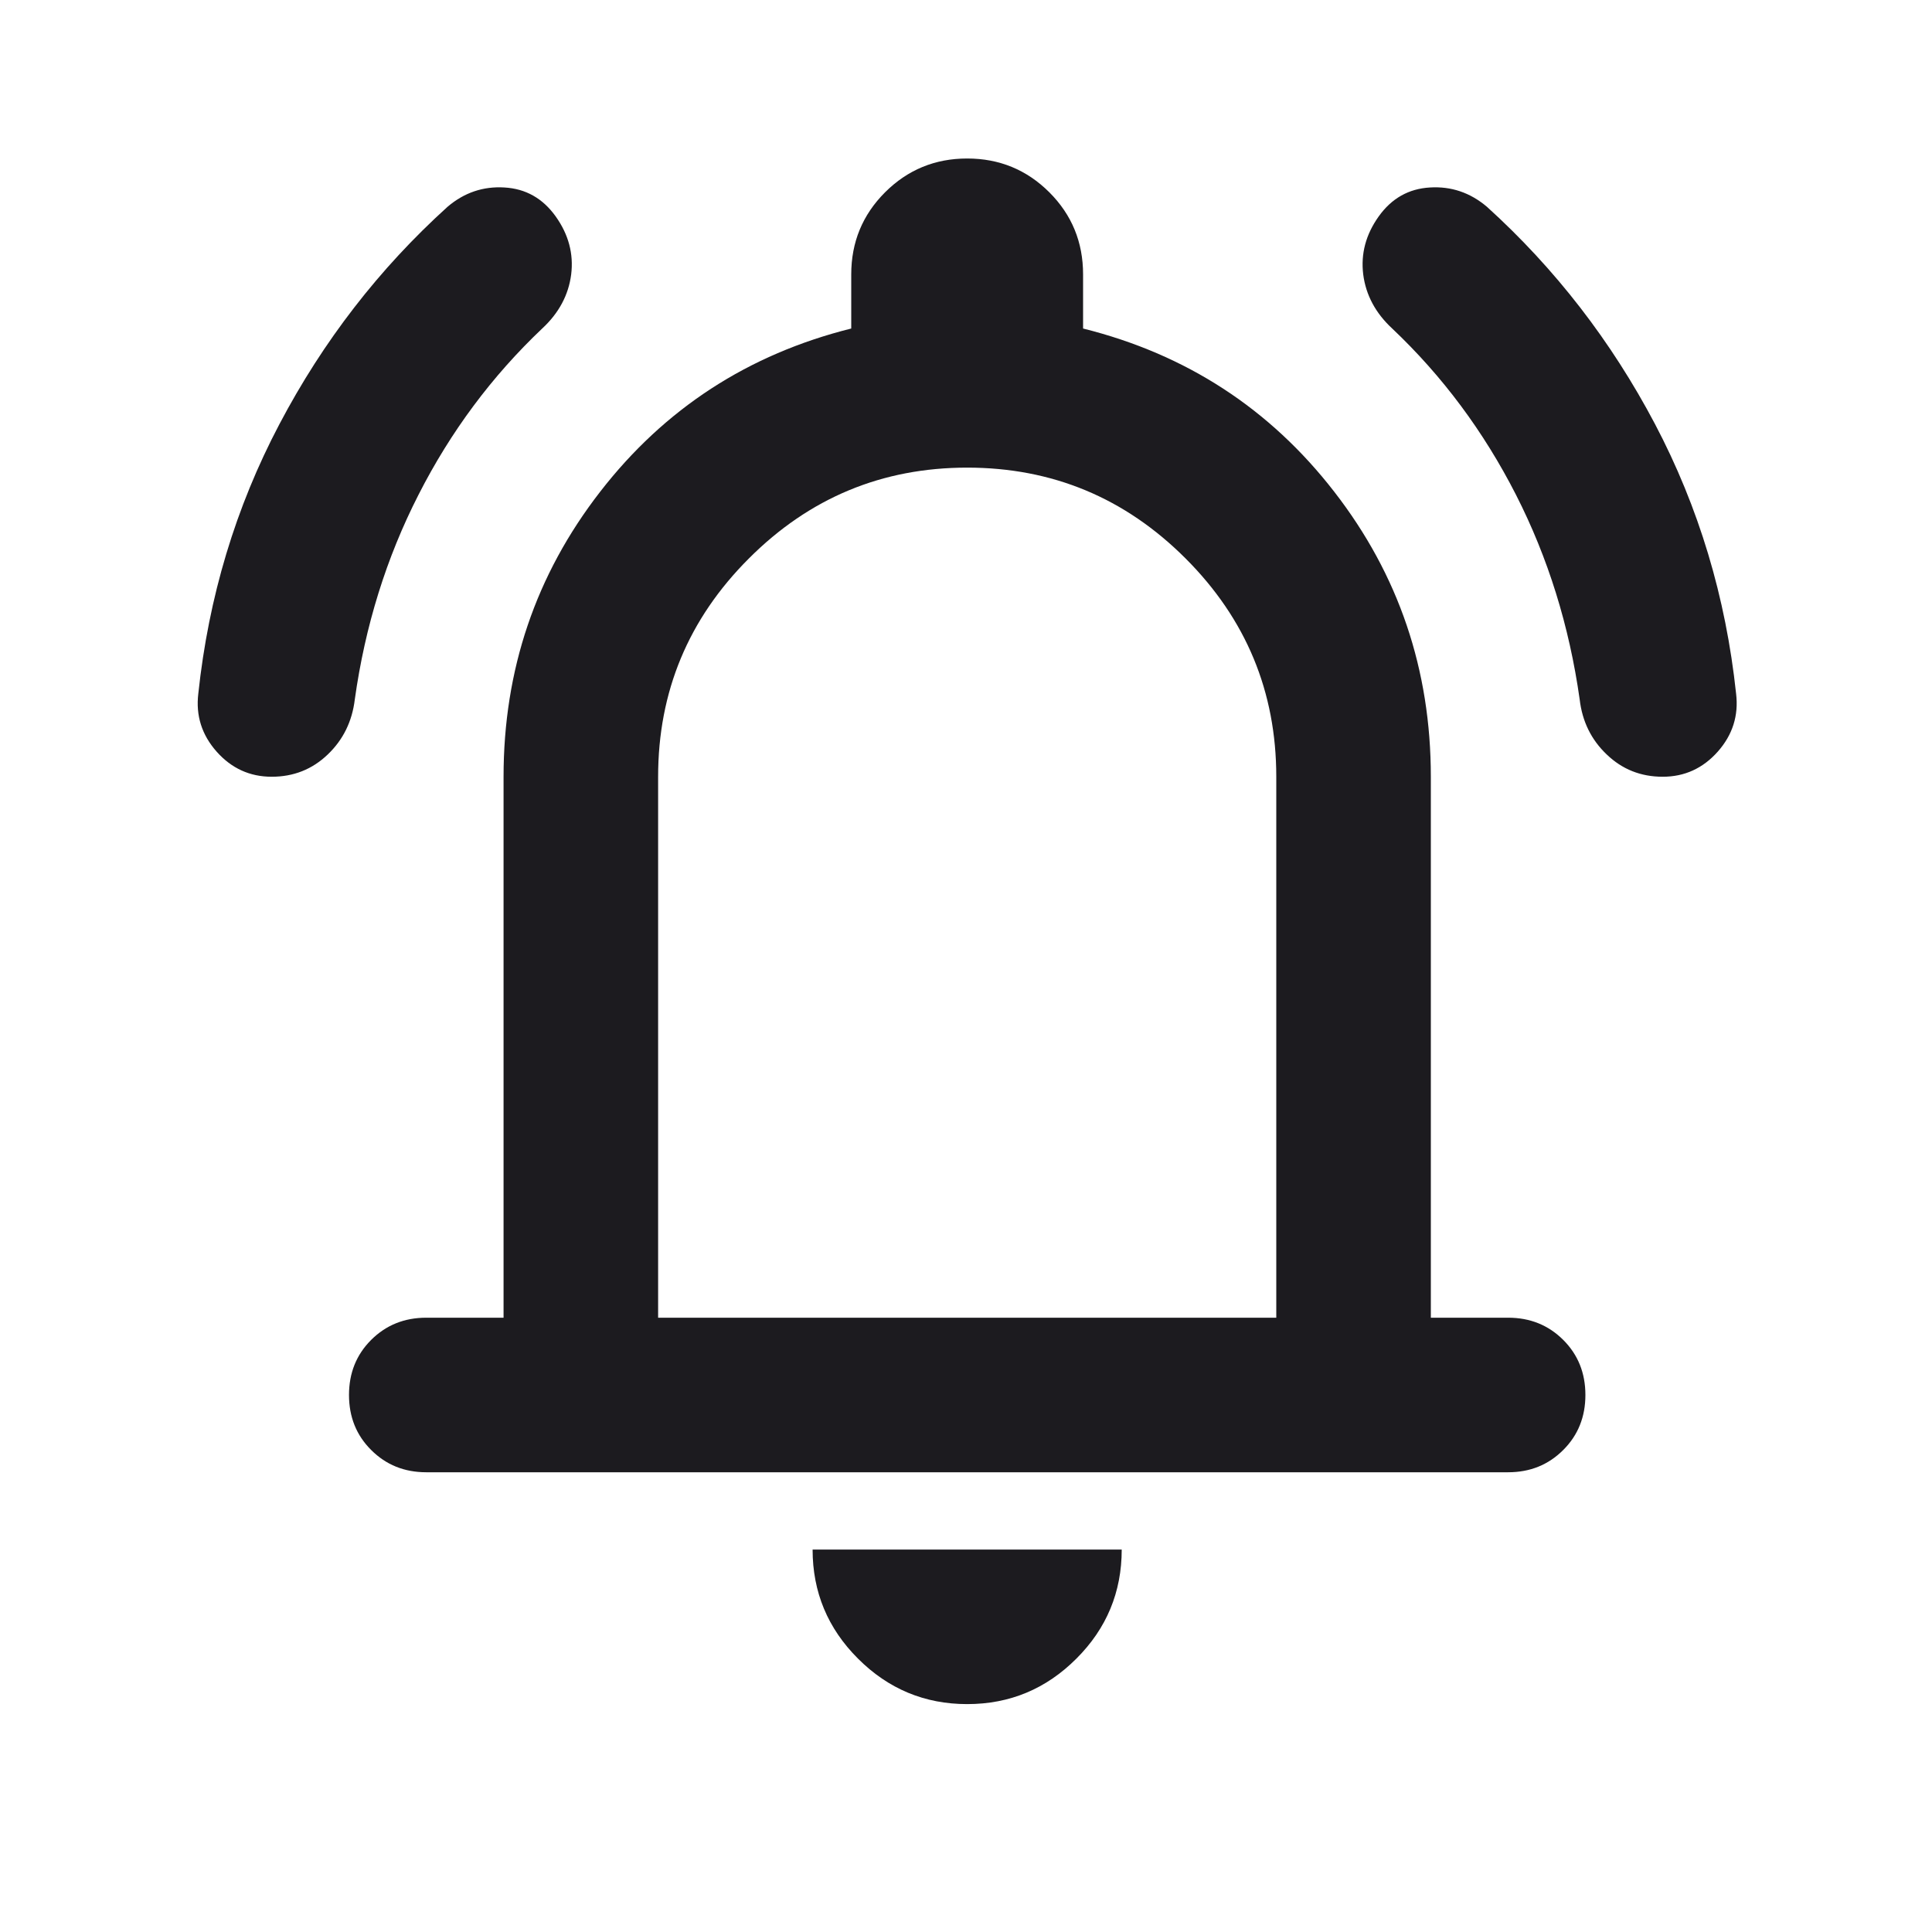 <svg width="25" height="25" viewBox="0 0 25 25" fill="none" xmlns="http://www.w3.org/2000/svg">
<mask id="mask0_760_552" style="mask-type:alpha" maskUnits="userSpaceOnUse" x="0" y="0" width="25" height="25">
<rect x="0.516" y="0.051" width="24" height="24" fill="#D9D9D9"/>
</mask>
<g mask="url(#mask0_760_552)">
<path d="M5.516 19.051C5.232 19.051 4.995 18.955 4.803 18.763C4.611 18.572 4.516 18.334 4.516 18.051C4.516 17.767 4.611 17.53 4.803 17.338C4.995 17.147 5.232 17.051 5.516 17.051H6.516V10.051C6.516 8.667 6.932 7.438 7.766 6.363C8.599 5.288 9.682 4.584 11.015 4.251V3.551C11.015 3.134 11.161 2.78 11.453 2.488C11.745 2.197 12.099 2.051 12.515 2.051C12.932 2.051 13.286 2.197 13.578 2.488C13.87 2.78 14.015 3.134 14.015 3.551V4.251C15.349 4.584 16.432 5.288 17.265 6.363C18.099 7.438 18.515 8.667 18.515 10.051V17.051H19.515C19.799 17.051 20.036 17.147 20.228 17.338C20.42 17.53 20.515 17.767 20.515 18.051C20.515 18.334 20.42 18.572 20.228 18.763C20.036 18.955 19.799 19.051 19.515 19.051H5.516ZM12.515 22.051C11.966 22.051 11.495 21.855 11.103 21.463C10.711 21.072 10.515 20.601 10.515 20.051H14.515C14.515 20.601 14.32 21.072 13.928 21.463C13.536 21.855 13.066 22.051 12.515 22.051ZM8.516 17.051H16.515V10.051C16.515 8.951 16.124 8.009 15.341 7.226C14.557 6.442 13.616 6.051 12.515 6.051C11.415 6.051 10.474 6.442 9.691 7.226C8.907 8.009 8.516 8.951 8.516 10.051V17.051ZM3.516 10.051C3.232 10.051 2.995 9.942 2.803 9.726C2.611 9.509 2.532 9.259 2.566 8.976C2.699 7.726 3.049 6.563 3.616 5.488C4.182 4.413 4.907 3.476 5.791 2.676C6.007 2.492 6.253 2.409 6.528 2.426C6.803 2.442 7.024 2.567 7.191 2.801C7.357 3.034 7.424 3.284 7.391 3.551C7.357 3.817 7.232 4.051 7.016 4.251C6.366 4.867 5.832 5.584 5.416 6.401C4.999 7.217 4.724 8.101 4.591 9.051C4.557 9.334 4.441 9.572 4.241 9.763C4.041 9.955 3.799 10.051 3.516 10.051ZM21.515 10.051C21.232 10.051 20.991 9.955 20.791 9.763C20.59 9.572 20.474 9.334 20.441 9.051C20.307 8.101 20.032 7.217 19.616 6.401C19.199 5.584 18.666 4.867 18.015 4.251C17.799 4.051 17.674 3.817 17.64 3.551C17.607 3.284 17.674 3.034 17.84 2.801C18.007 2.567 18.228 2.442 18.503 2.426C18.778 2.409 19.024 2.492 19.241 2.676C20.124 3.476 20.849 4.413 21.416 5.488C21.982 6.563 22.332 7.726 22.465 8.976C22.499 9.259 22.42 9.509 22.228 9.726C22.036 9.942 21.799 10.051 21.515 10.051Z" fill="#1C1B1F"/>
</g>
</svg>
